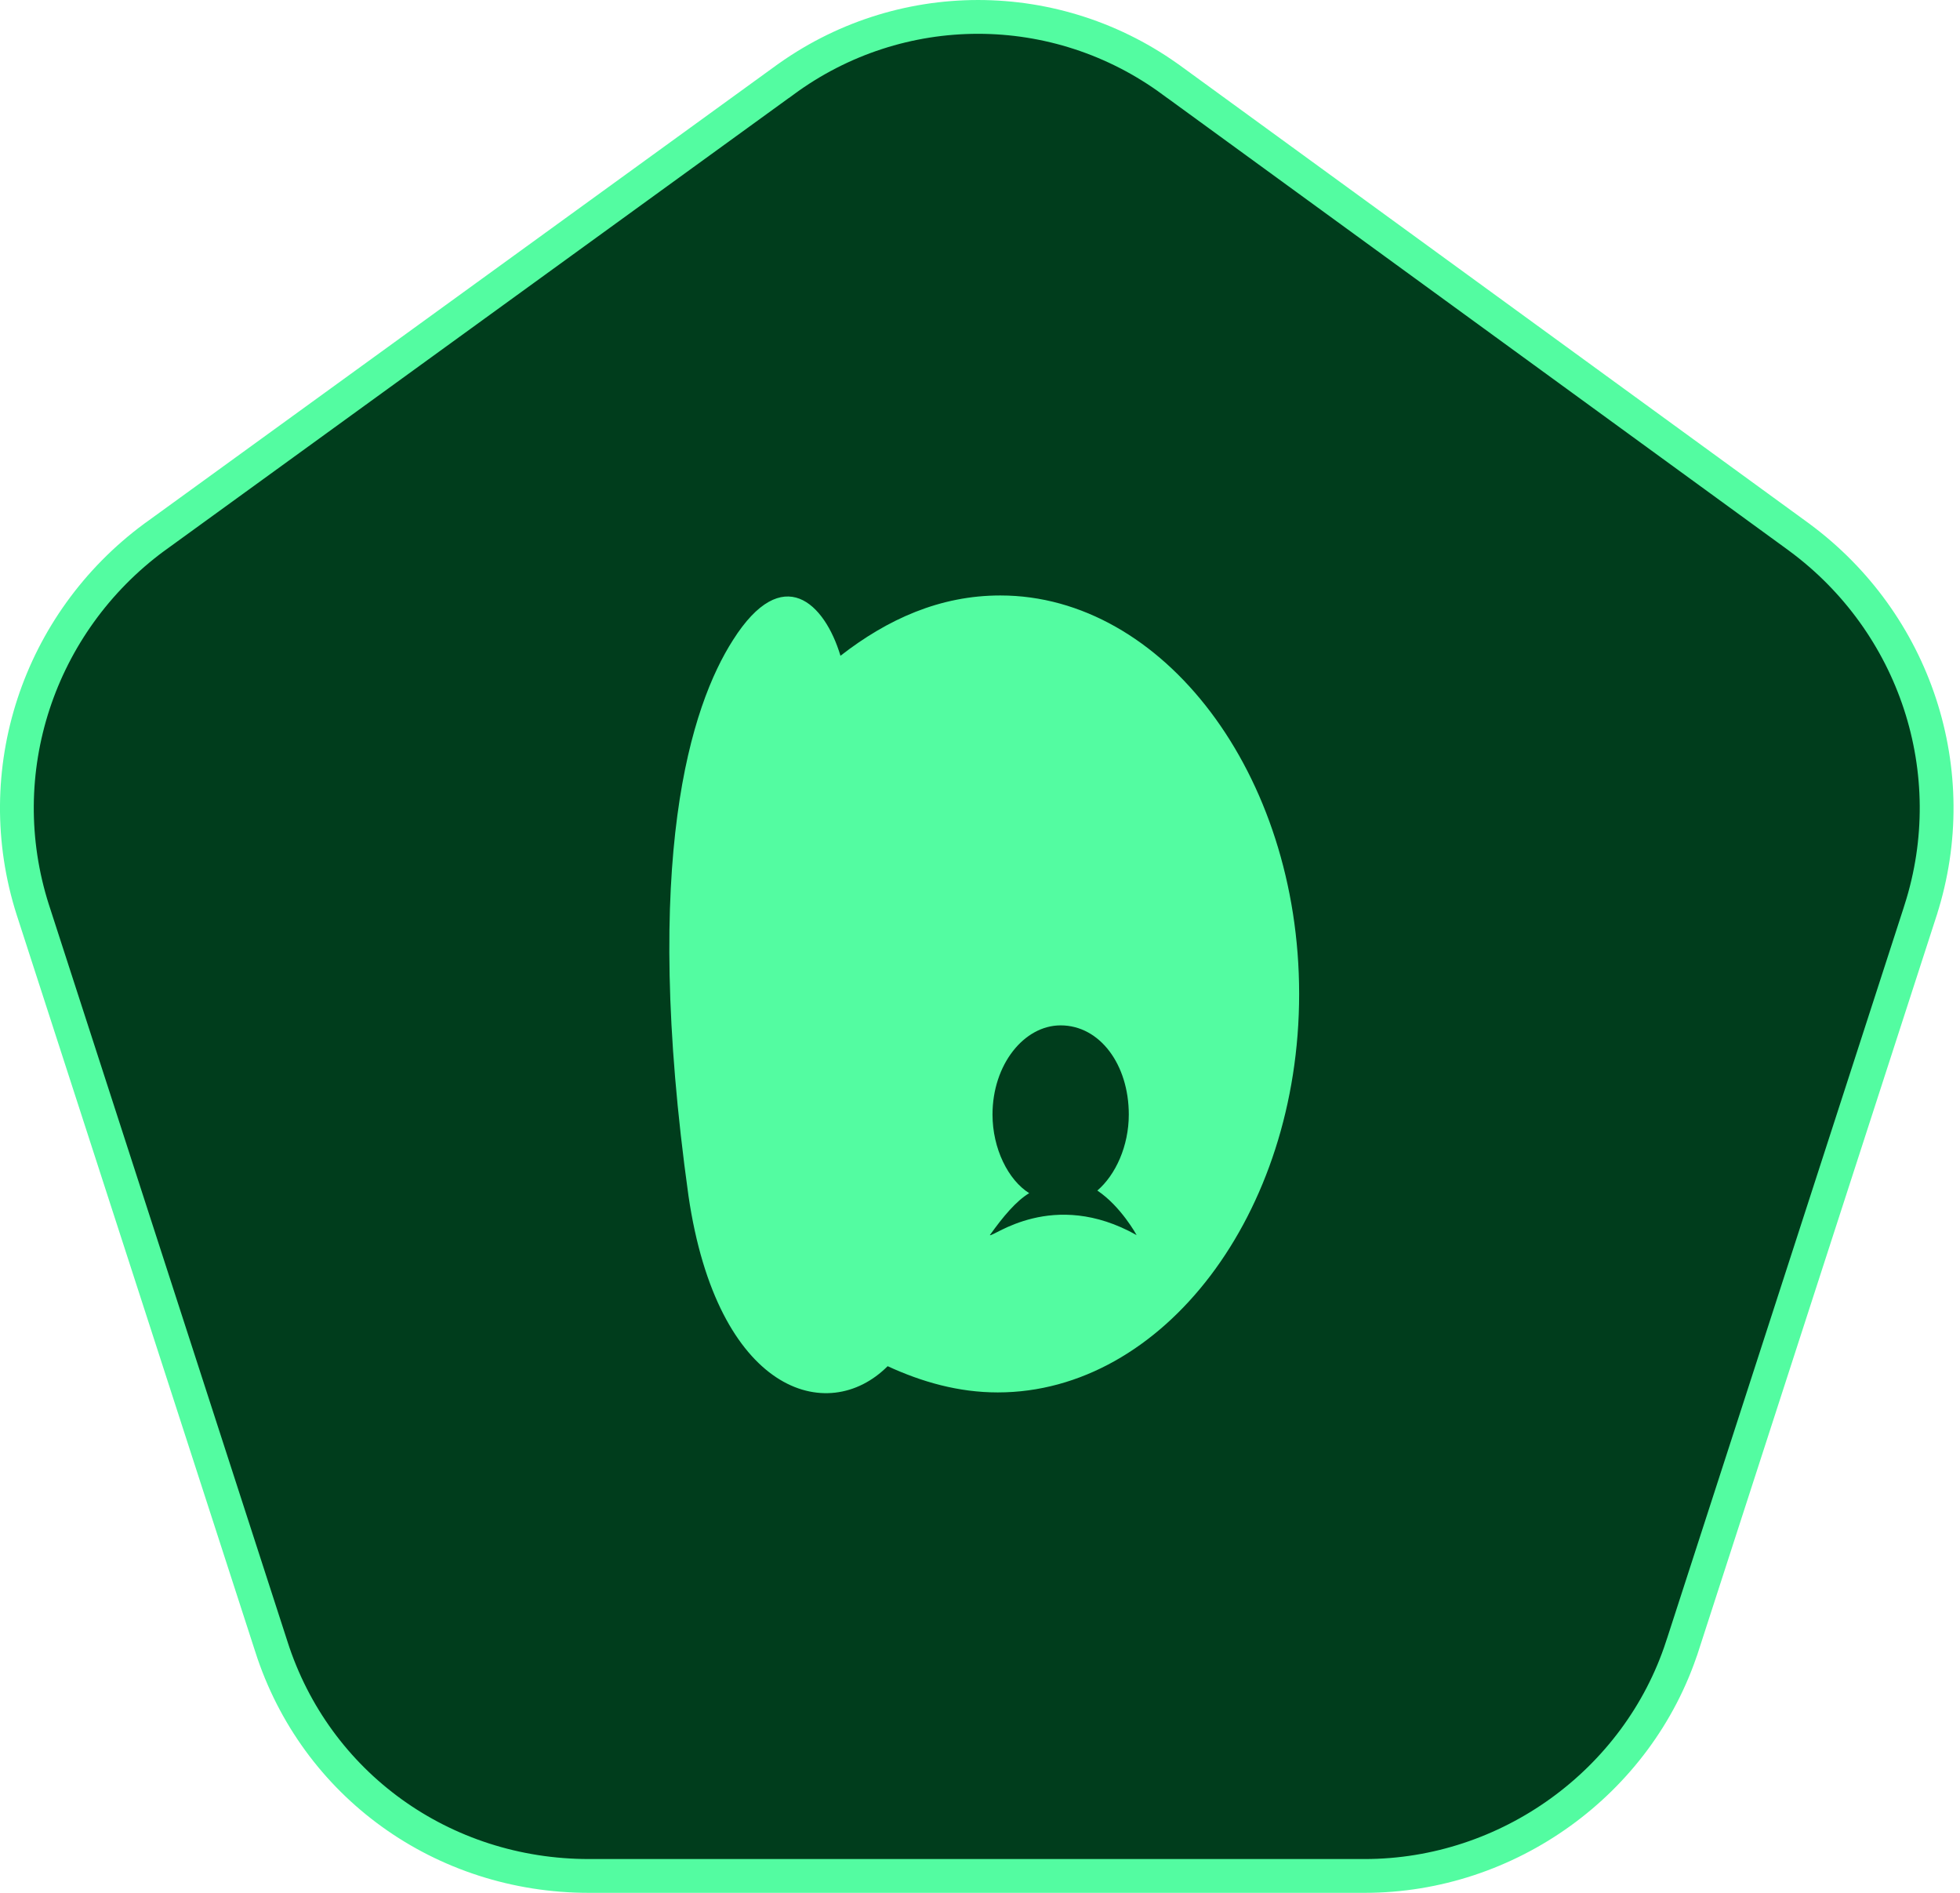 <svg width="58" height="56" viewBox="0 0 58 56" fill="none" xmlns="http://www.w3.org/2000/svg">
<path d="M4.568 15.894L4.568 15.894L4.564 15.896C1.137 18.426 -0.335 22.836 0.972 26.921L0.972 26.921L0.973 26.923L8.03 48.715C8.03 48.715 8.03 48.715 8.03 48.716C9.339 52.805 13.103 55.5 17.426 55.5H40.383C44.631 55.5 48.469 52.725 49.777 48.718L49.778 48.717L56.836 26.923L56.836 26.921C58.144 22.836 56.671 18.426 53.244 15.896L53.242 15.894L34.708 2.401C34.707 2.401 34.707 2.4 34.706 2.4C31.273 -0.133 26.613 -0.133 23.18 2.4C23.179 2.4 23.179 2.401 23.178 2.401L4.568 15.894Z" fill="#003D1C" stroke="#53FCA1"/>
<path d="M38.444 29.406C38.444 35.921 34.411 41.195 29.525 41.195C28.361 41.195 27.276 40.884 26.267 40.419C24.483 42.203 21.226 41.195 20.373 35.378C18.977 25.373 20.45 20.874 21.691 18.935C23.165 16.609 24.406 17.849 24.871 19.401C26.267 18.315 27.819 17.617 29.602 17.617C34.411 17.617 38.444 22.891 38.444 29.406ZM33.635 36.541C33.635 36.541 33.17 35.688 32.472 35.223C33.015 34.757 33.403 33.904 33.403 32.973C33.403 31.5 32.55 30.336 31.386 30.336C30.3 30.336 29.37 31.5 29.37 32.973C29.37 33.982 29.835 34.912 30.456 35.3C30.068 35.533 29.68 35.998 29.292 36.541C29.37 36.619 31.154 35.145 33.635 36.541Z" fill="#53FCA1"/>
</svg>
